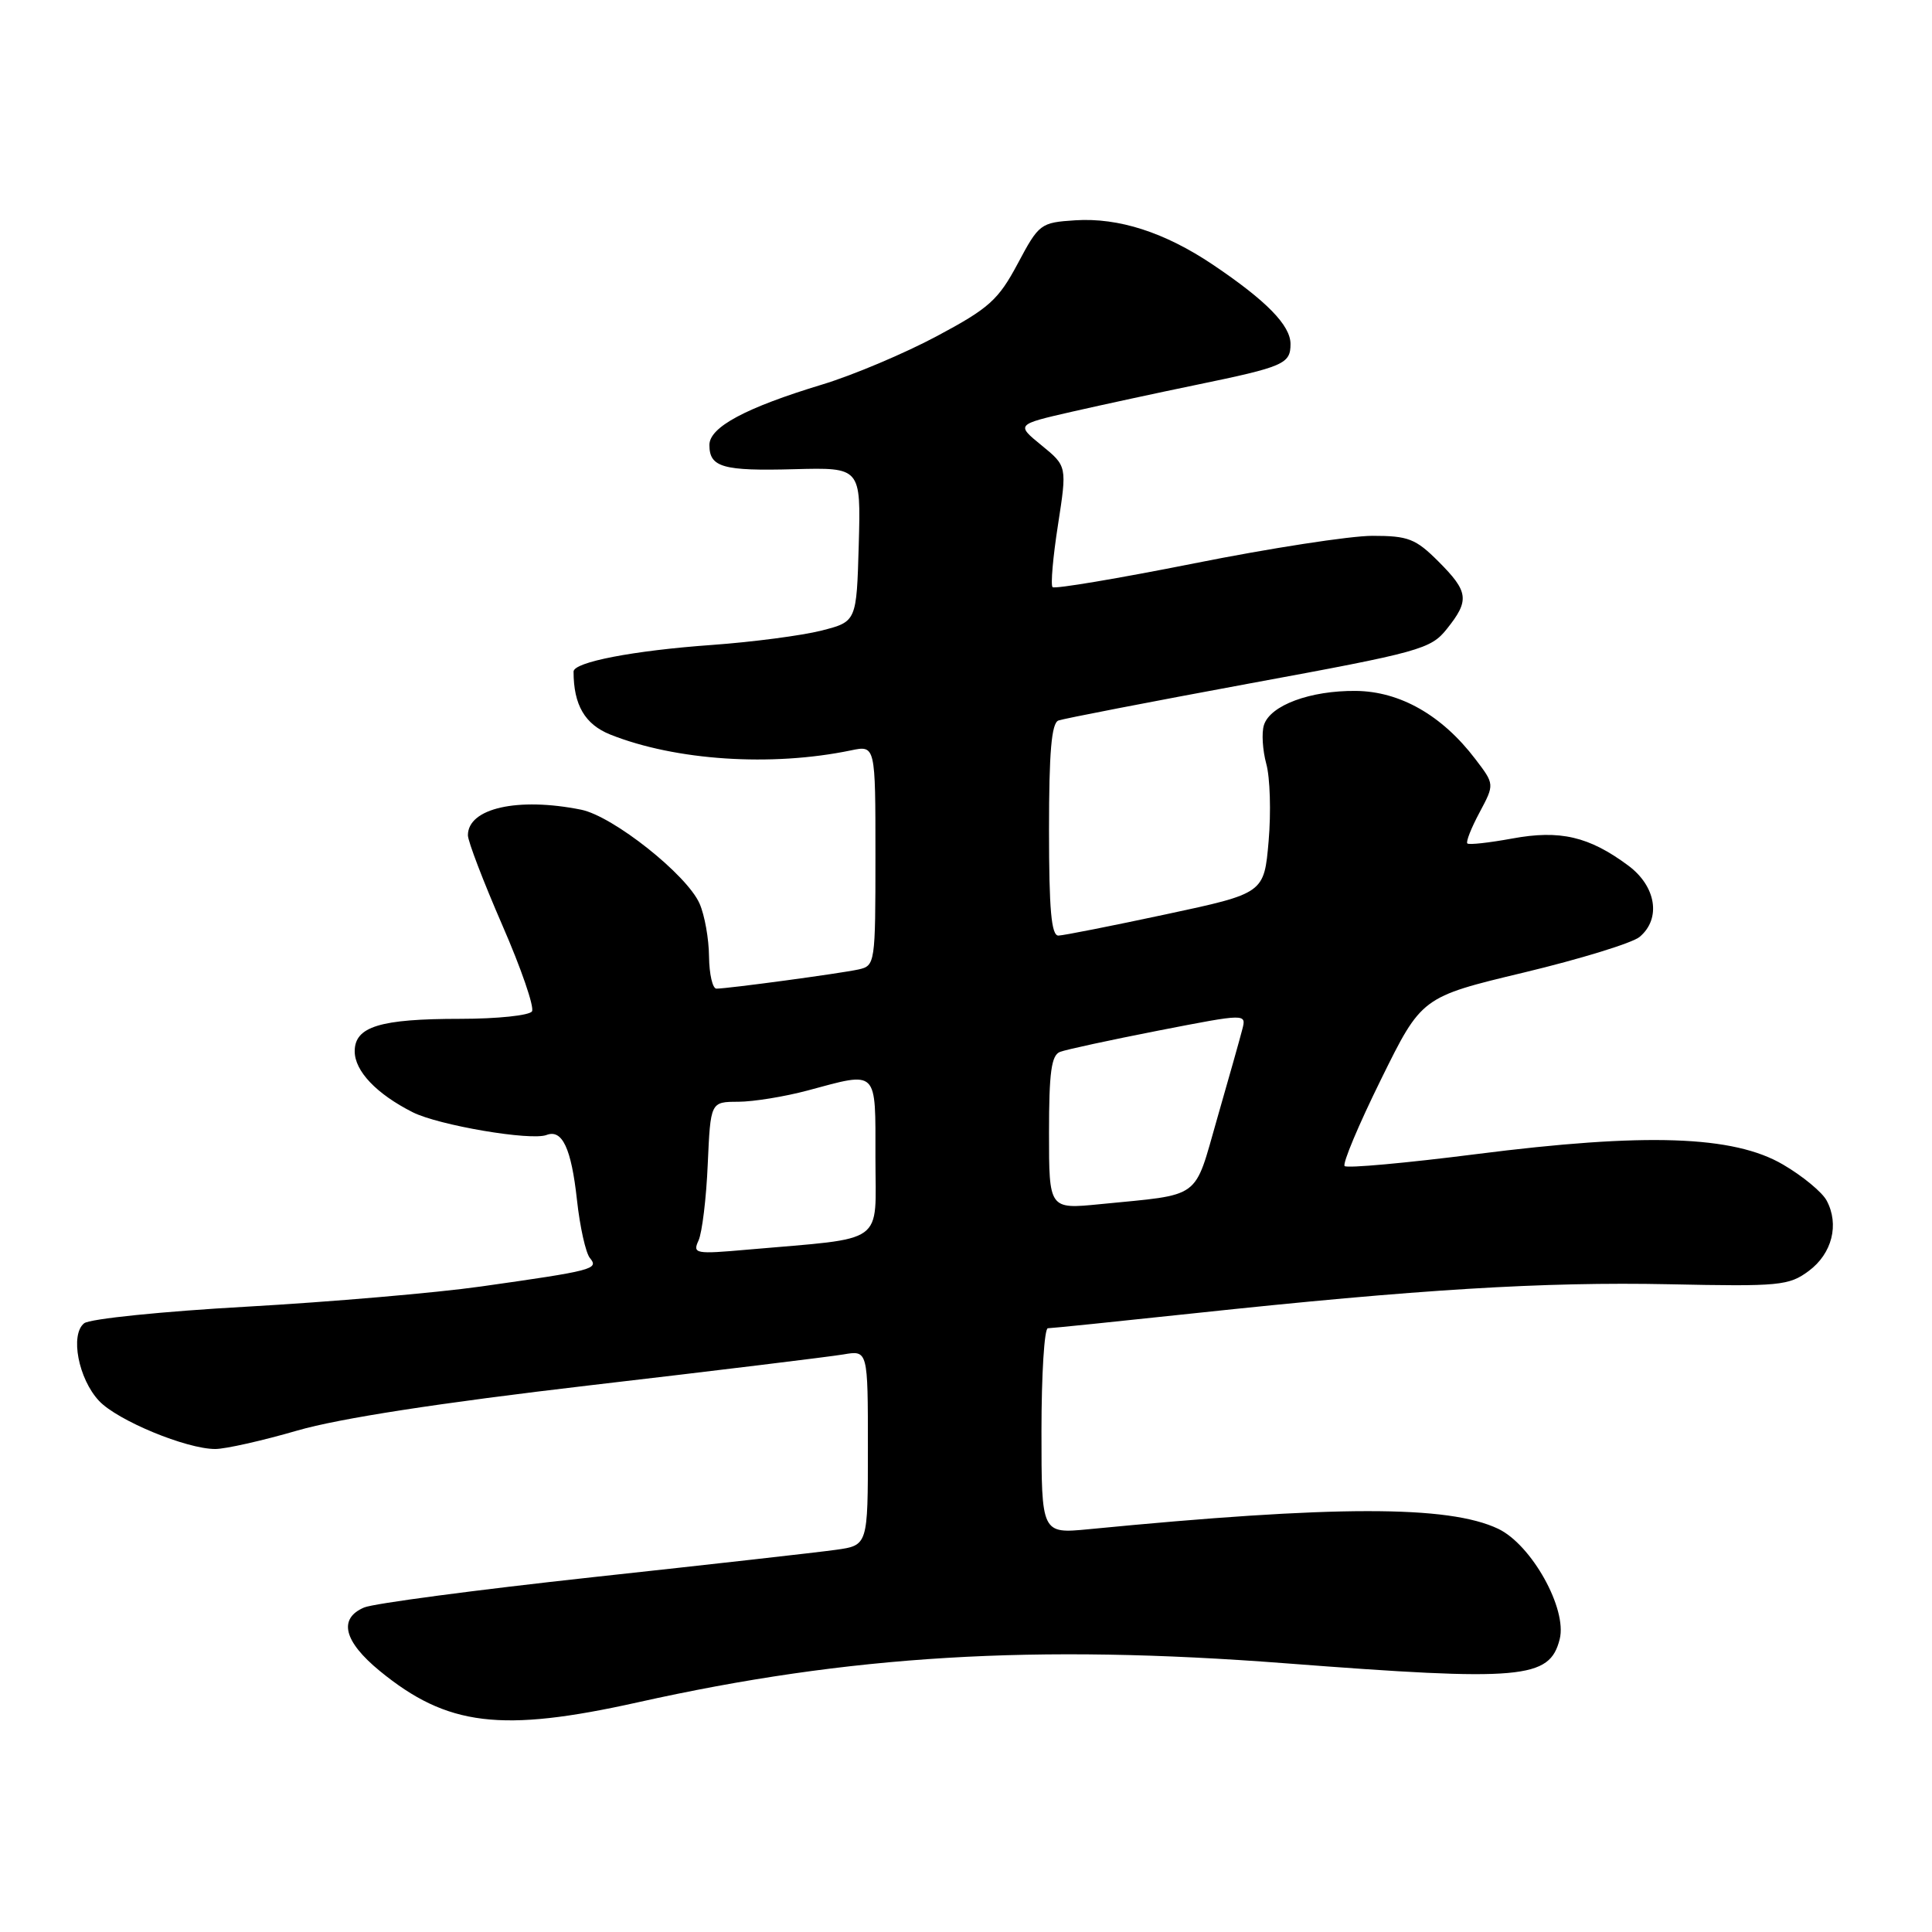 <?xml version="1.0" encoding="UTF-8" standalone="no"?>
<!DOCTYPE svg PUBLIC "-//W3C//DTD SVG 1.1//EN" "http://www.w3.org/Graphics/SVG/1.1/DTD/svg11.dtd" >
<svg xmlns="http://www.w3.org/2000/svg" xmlns:xlink="http://www.w3.org/1999/xlink" version="1.1" viewBox="0 0 256 256">
 <g >
 <path fill="currentColor"
d=" M 84.50 225.57 C 112.55 219.31 137.09 217.84 170.40 220.40 C 201.72 222.80 205.34 222.48 206.67 217.19 C 207.68 213.17 202.93 204.67 198.51 202.57 C 191.91 199.44 176.91 199.45 144.25 202.63 C 138.00 203.23 138.00 203.23 138.00 189.62 C 138.00 182.13 138.38 176.00 138.85 176.00 C 139.32 176.00 147.99 175.11 158.10 174.03 C 187.94 170.84 204.52 169.83 221.18 170.17 C 235.81 170.48 237.04 170.36 239.68 168.40 C 242.76 166.11 243.74 162.25 242.04 159.08 C 241.45 157.97 238.85 155.82 236.26 154.31 C 229.70 150.46 218.06 150.07 195.59 152.93 C 186.32 154.11 178.49 154.82 178.17 154.51 C 177.86 154.19 180.03 149.03 182.99 143.03 C 188.37 132.11 188.37 132.11 201.94 128.86 C 209.40 127.07 216.29 124.95 217.25 124.15 C 220.14 121.74 219.46 117.44 215.75 114.69 C 210.55 110.83 206.71 109.94 200.37 111.11 C 197.31 111.67 194.63 111.97 194.43 111.76 C 194.22 111.55 194.95 109.70 196.05 107.65 C 198.04 103.92 198.04 103.92 195.49 100.58 C 191.07 94.77 185.51 91.61 179.66 91.55 C 173.60 91.49 168.31 93.46 167.48 96.07 C 167.15 97.10 167.30 99.41 167.79 101.22 C 168.29 103.02 168.43 107.62 168.10 111.44 C 167.50 118.37 167.50 118.37 154.50 121.15 C 147.35 122.68 140.94 123.95 140.25 123.97 C 139.31 123.99 139.00 120.55 139.00 109.97 C 139.00 99.66 139.33 95.81 140.25 95.47 C 140.94 95.22 152.29 93.02 165.48 90.58 C 188.20 86.40 189.58 86.02 191.72 83.33 C 194.75 79.55 194.60 78.40 190.60 74.40 C 187.58 71.38 186.60 71.00 181.85 71.00 C 178.91 71.00 168.28 72.64 158.23 74.65 C 148.18 76.65 139.74 78.07 139.47 77.80 C 139.20 77.53 139.52 73.81 140.19 69.54 C 141.39 61.77 141.39 61.77 138.01 59.01 C 134.63 56.25 134.63 56.25 142.06 54.55 C 146.15 53.62 153.55 52.02 158.50 51.00 C 170.12 48.60 171.00 48.22 171.00 45.58 C 171.00 43.11 167.81 39.85 160.71 35.07 C 154.34 30.79 148.23 28.82 142.48 29.19 C 137.87 29.49 137.67 29.64 134.85 34.94 C 132.28 39.75 131.07 40.84 124.16 44.53 C 119.88 46.82 113.04 49.71 108.95 50.95 C 98.79 54.03 94.00 56.60 94.00 58.96 C 94.00 61.92 95.76 62.43 105.27 62.17 C 114.07 61.94 114.07 61.94 113.79 72.15 C 113.50 82.37 113.50 82.37 108.83 83.56 C 106.27 84.21 99.74 85.07 94.33 85.46 C 83.94 86.20 76.00 87.73 76.00 88.99 C 76.00 93.41 77.50 95.98 80.86 97.33 C 89.52 100.78 102.21 101.62 112.75 99.43 C 116.00 98.75 116.00 98.75 116.00 113.36 C 116.00 127.69 115.96 127.97 113.75 128.46 C 111.33 128.99 96.46 131.00 94.93 131.00 C 94.42 131.00 93.98 129.09 93.95 126.75 C 93.93 124.41 93.37 121.26 92.70 119.74 C 91.03 115.91 81.24 108.15 77.01 107.29 C 68.61 105.60 62.00 107.09 62.00 110.68 C 62.00 111.47 64.05 116.82 66.55 122.57 C 69.06 128.32 70.83 133.47 70.49 134.01 C 70.16 134.55 65.89 135.00 61.01 135.00 C 50.34 135.00 47.00 136.03 47.00 139.30 C 47.00 141.92 49.88 144.95 54.69 147.38 C 58.12 149.11 70.35 151.19 72.42 150.39 C 74.50 149.59 75.70 152.15 76.45 158.99 C 76.84 162.56 77.61 166.03 78.17 166.70 C 79.38 168.16 78.63 168.36 63.71 170.47 C 57.77 171.31 43.82 172.51 32.71 173.14 C 21.59 173.76 11.89 174.75 11.15 175.34 C 9.26 176.84 10.39 182.72 13.13 185.63 C 15.56 188.22 24.69 192.00 28.52 192.00 C 29.87 192.00 34.77 190.90 39.41 189.55 C 44.98 187.94 58.18 185.90 78.18 183.56 C 94.85 181.62 109.96 179.77 111.75 179.47 C 115.00 178.91 115.00 178.91 115.00 191.84 C 115.00 204.77 115.00 204.77 110.75 205.36 C 108.41 205.69 93.90 207.32 78.50 208.99 C 63.10 210.67 49.49 212.47 48.25 213.00 C 44.80 214.47 45.54 217.49 50.32 221.41 C 59.26 228.73 66.39 229.60 84.50 225.57 Z  M 92.56 164.37 C 93.03 163.34 93.59 158.79 93.78 154.25 C 94.15 146.00 94.15 146.00 97.82 145.99 C 99.85 145.98 103.97 145.31 107.00 144.50 C 116.42 141.97 116.00 141.55 116.00 153.41 C 116.00 165.13 117.63 163.95 99.10 165.58 C 92.12 166.20 91.75 166.13 92.56 164.37 Z  M 139.00 150.09 C 139.00 142.10 139.31 139.82 140.46 139.38 C 141.27 139.07 147.16 137.80 153.54 136.55 C 165.16 134.29 165.16 134.29 164.61 136.40 C 164.32 137.55 162.82 142.86 161.29 148.18 C 158.15 159.11 159.38 158.21 145.75 159.56 C 139.00 160.23 139.00 160.23 139.00 150.09 Z "/>
</g>
</svg>